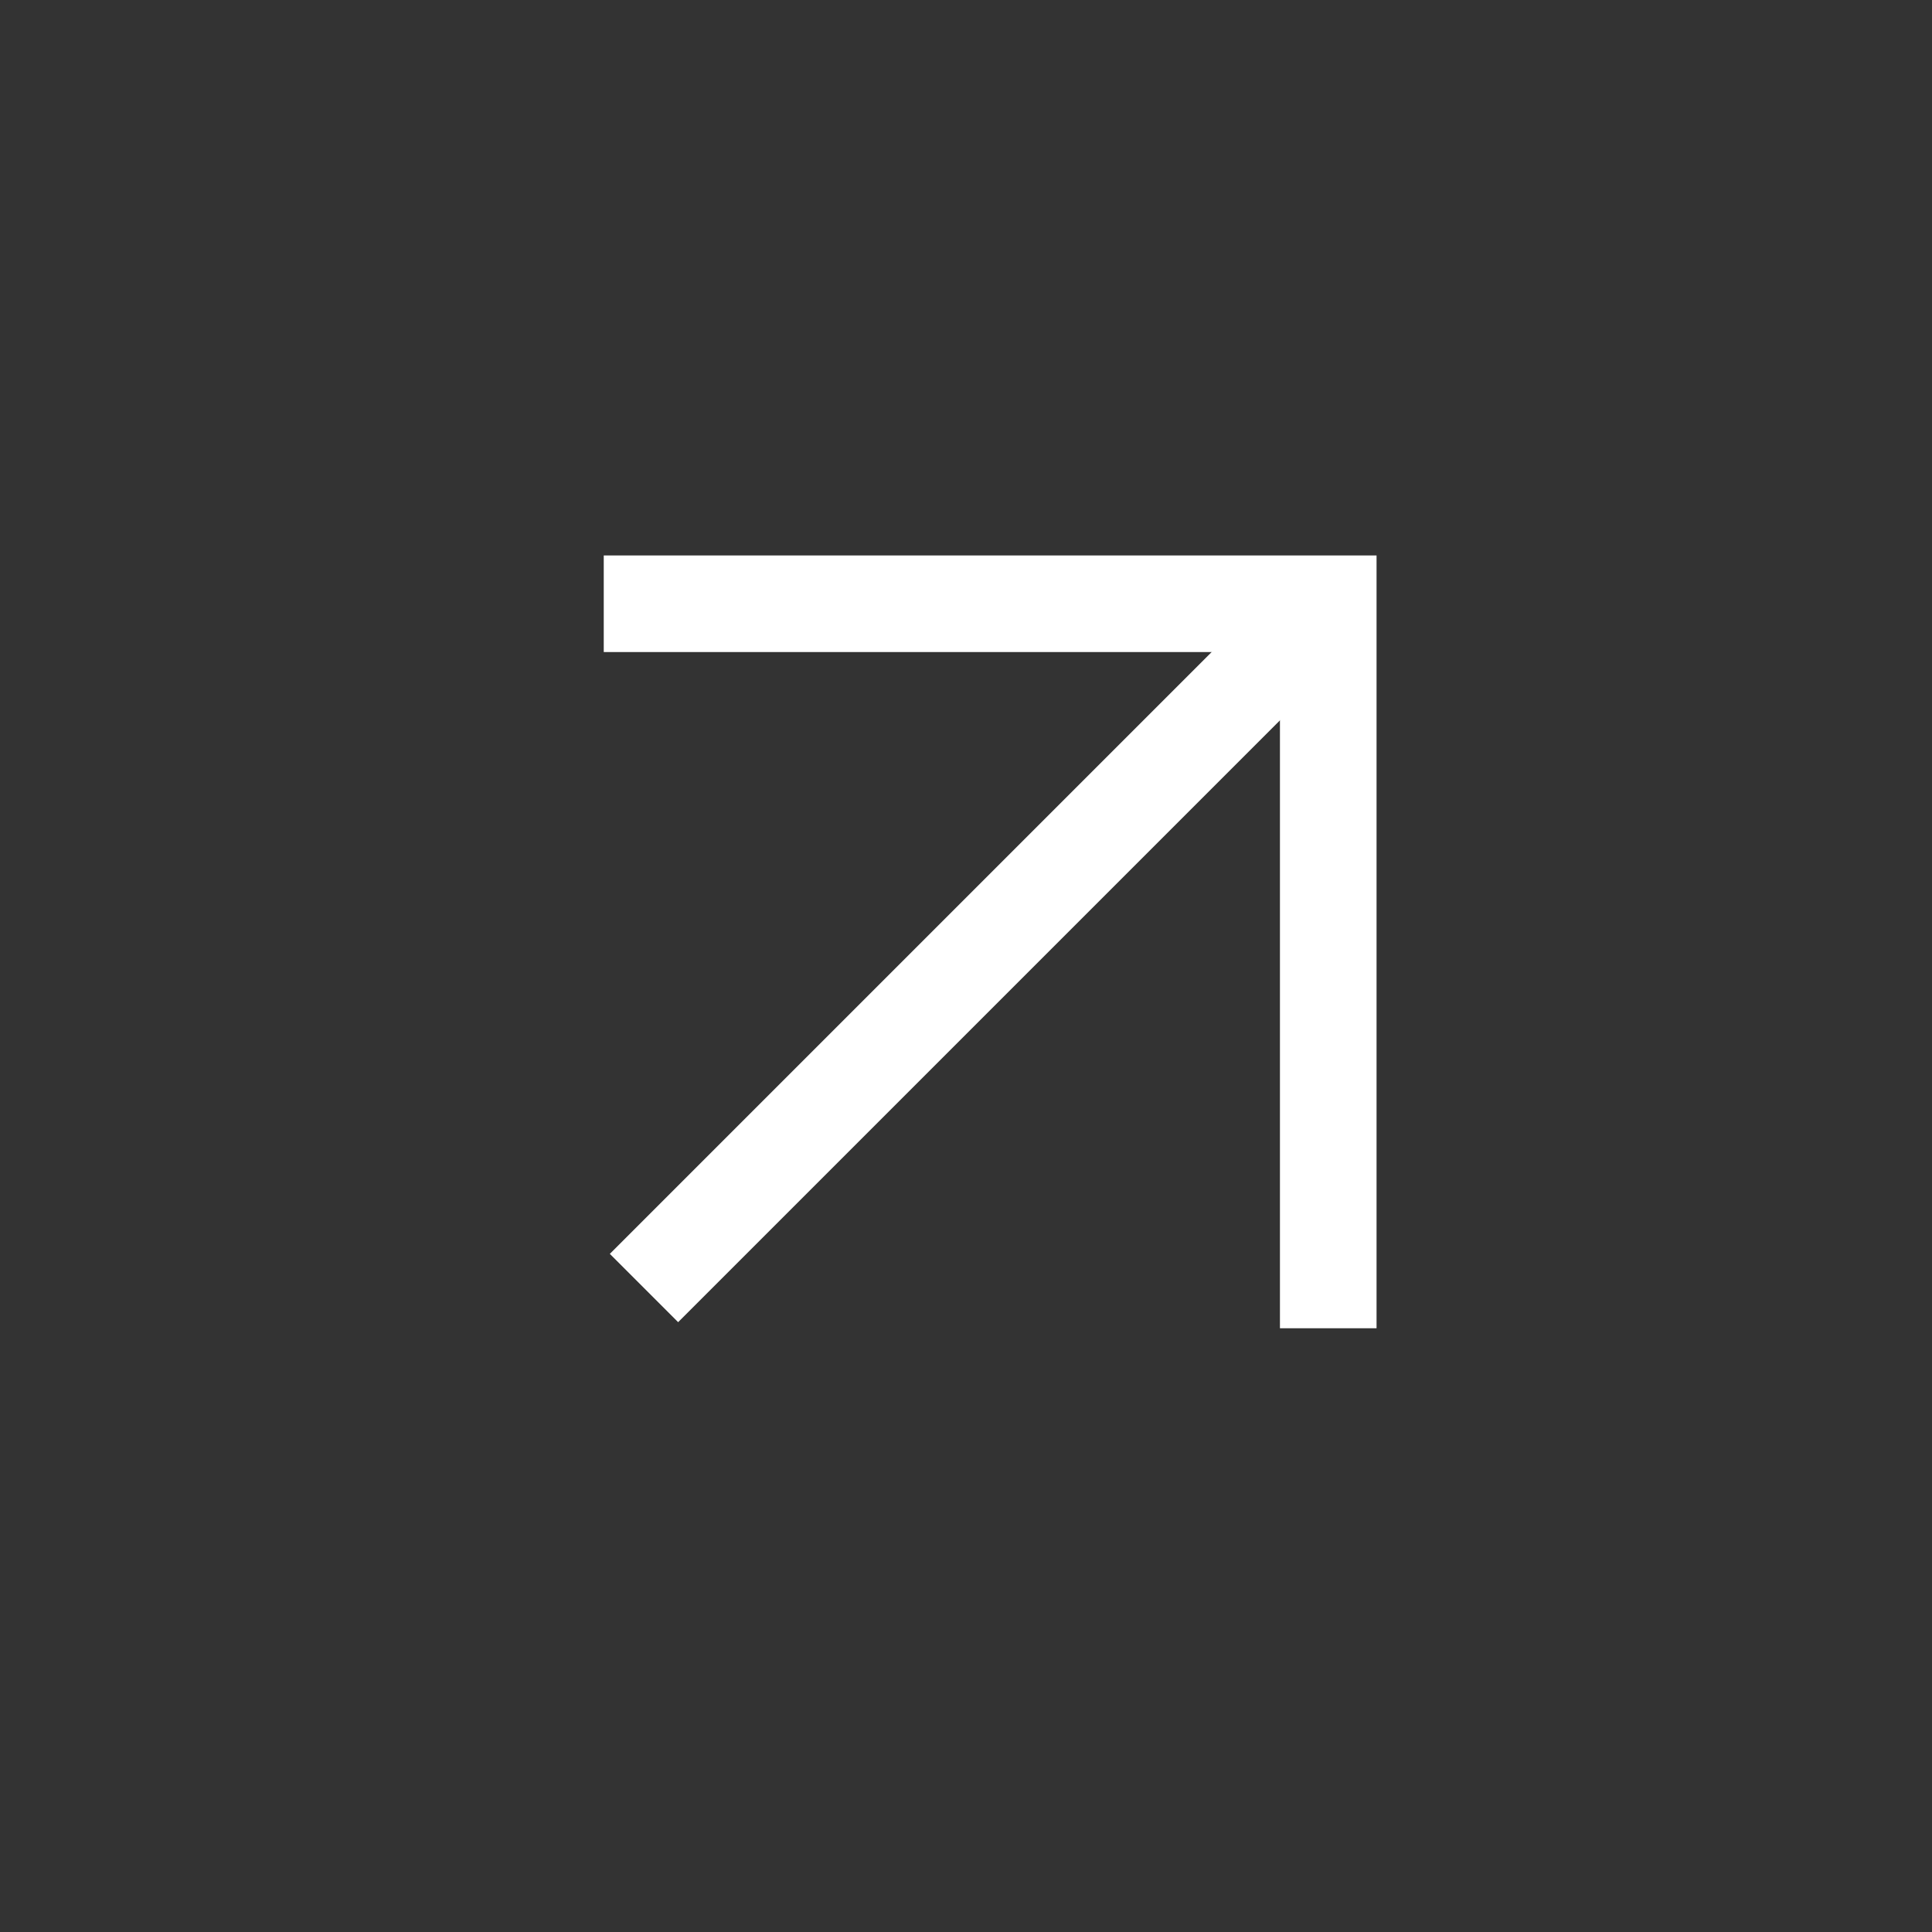 <svg width="40" height="40" viewBox="0 0 40 40" fill="none" xmlns="http://www.w3.org/2000/svg">
<rect x="0" y="0" width="40" height="40" fill="#333333" stroke="none"/>
<g clip-path="url(#clip0_127_494)">
<path d="M13.333 26.667L27.5 12.5" stroke="white" stroke-width="2"/>
<path d="M27.5 27.5V12.5H12.5" stroke="white" stroke-width="2"/>
</g>
<defs>
<clipPath id="clip0_127_494">
<rect width="40" height="40" fill="white" transform="matrix(-1 0 0 1 40 0)"/>
</clipPath>
</defs>
</svg>
